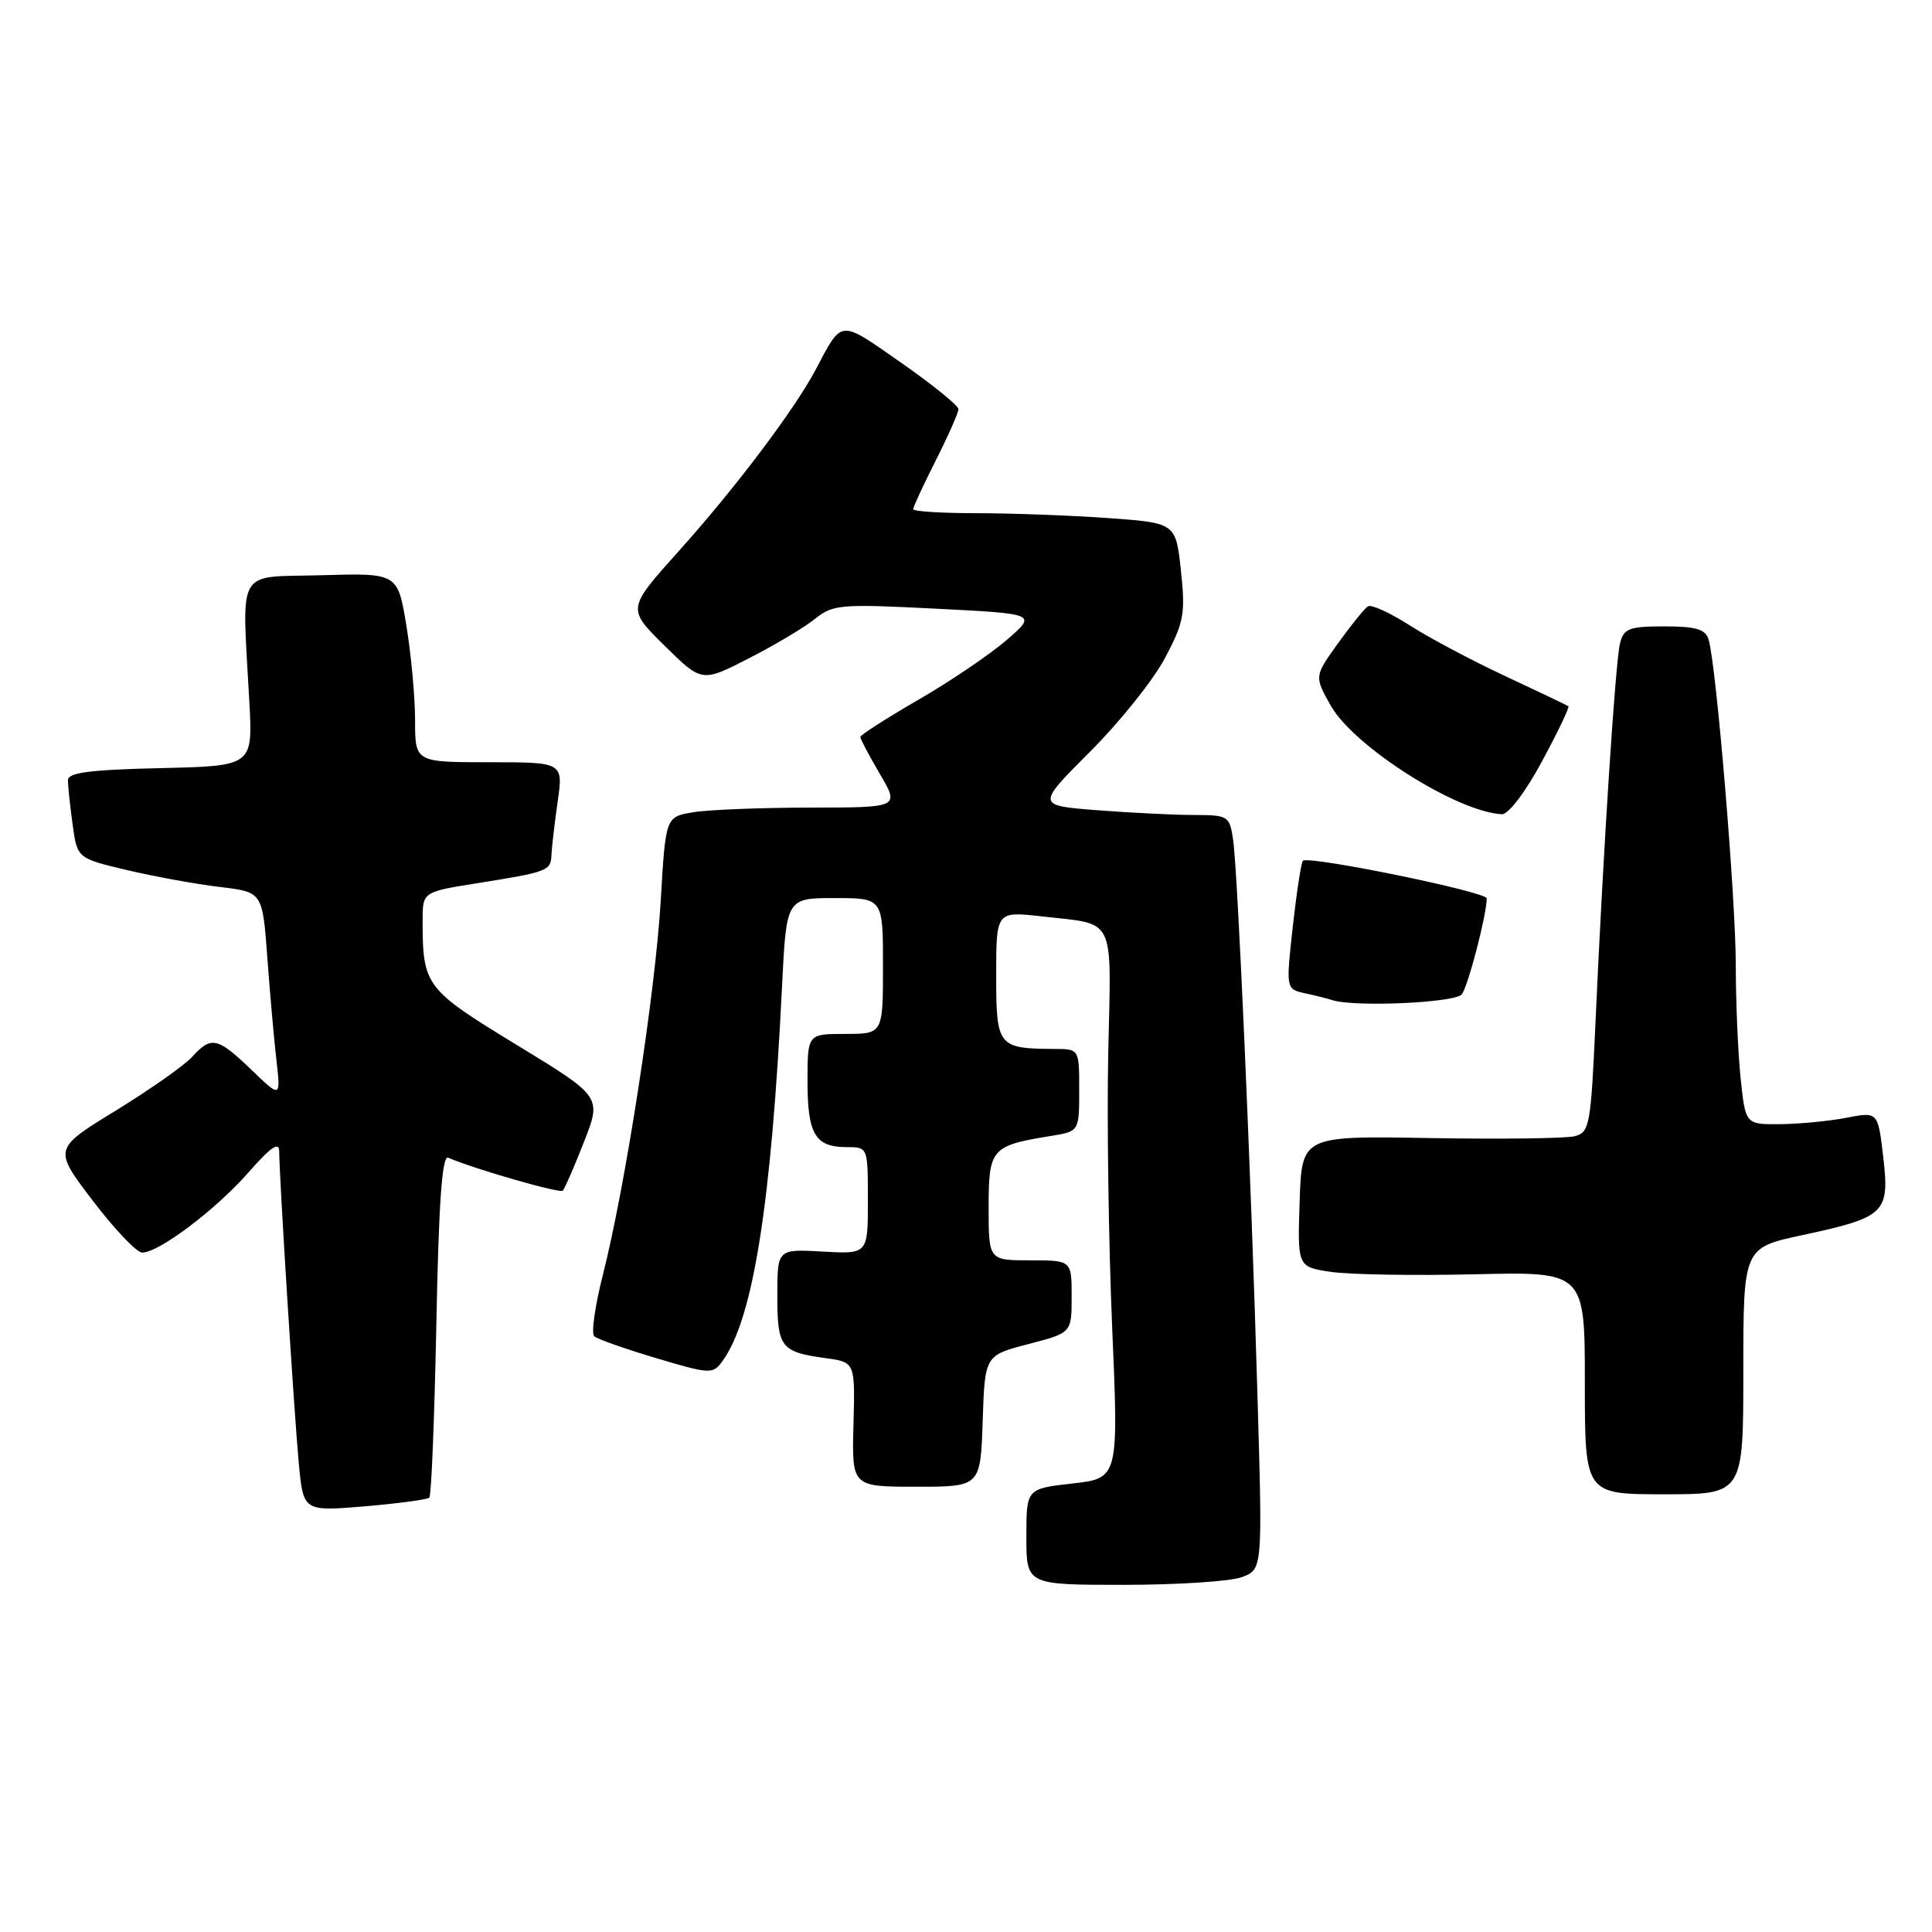 <?xml version="1.0" encoding="UTF-8" standalone="no"?>
<!DOCTYPE svg PUBLIC "-//W3C//DTD SVG 1.1//EN" "http://www.w3.org/Graphics/SVG/1.1/DTD/svg11.dtd" >
<svg xmlns="http://www.w3.org/2000/svg" xmlns:xlink="http://www.w3.org/1999/xlink" version="1.1" viewBox="0 0 256 256">
 <g >
 <path fill="currentColor"
d=" M 164.58 208.97 C 167.29 207.94 167.29 207.94 166.63 185.22 C 165.78 155.72 164.01 115.39 163.39 111.25 C 162.93 108.11 162.74 108.00 158.20 107.99 C 155.62 107.99 149.86 107.70 145.41 107.36 C 137.32 106.73 137.32 106.73 144.43 99.61 C 148.35 95.70 152.81 90.13 154.35 87.22 C 156.88 82.46 157.09 81.34 156.48 75.62 C 155.80 69.29 155.80 69.29 146.75 68.64 C 141.77 68.29 133.94 68.00 129.35 68.00 C 124.76 68.00 121.00 67.76 121.00 67.47 C 121.00 67.18 122.35 64.27 124.00 61.00 C 125.65 57.73 127.00 54.68 127.00 54.21 C 127.00 53.75 123.58 50.98 119.39 48.05 C 111.13 42.29 111.65 42.24 108.07 49.00 C 105.23 54.34 97.45 64.66 89.89 73.08 C 83.09 80.66 83.09 80.66 88.05 85.55 C 93.00 90.43 93.00 90.43 99.25 87.22 C 102.69 85.46 106.63 83.11 108.01 81.99 C 110.36 80.10 111.39 80.01 123.95 80.65 C 137.39 81.33 137.39 81.33 133.44 84.76 C 131.27 86.65 126.01 90.22 121.75 92.69 C 117.49 95.15 114.00 97.39 114.00 97.66 C 114.00 97.93 115.17 100.14 116.60 102.57 C 119.19 107.00 119.19 107.00 107.35 107.01 C 100.83 107.02 93.86 107.29 91.85 107.63 C 88.20 108.23 88.20 108.23 87.55 119.36 C 86.83 131.57 82.86 157.23 79.88 168.94 C 78.84 173.03 78.32 176.69 78.74 177.06 C 79.16 177.44 82.85 178.74 86.95 179.96 C 94.13 182.10 94.45 182.11 95.73 180.35 C 99.78 174.81 102.20 159.63 103.62 130.75 C 104.20 119.00 104.20 119.00 110.60 119.00 C 117.00 119.00 117.00 119.00 117.00 128.00 C 117.00 137.00 117.00 137.00 112.00 137.00 C 107.00 137.00 107.00 137.00 107.00 143.30 C 107.00 150.30 108.02 152.00 112.20 152.00 C 115.00 152.00 115.00 152.00 115.00 159.09 C 115.00 166.18 115.00 166.18 109.00 165.84 C 103.00 165.50 103.00 165.50 103.00 171.69 C 103.00 178.55 103.46 179.15 109.41 179.96 C 113.31 180.50 113.31 180.50 113.09 188.75 C 112.87 197.00 112.87 197.00 121.40 197.00 C 129.92 197.00 129.92 197.00 130.21 188.30 C 130.50 179.60 130.50 179.60 136.25 178.10 C 142.00 176.61 142.00 176.61 142.00 171.80 C 142.00 167.00 142.00 167.00 136.50 167.00 C 131.00 167.00 131.00 167.00 131.00 159.98 C 131.00 152.19 131.34 151.80 139.25 150.52 C 143.00 149.91 143.00 149.91 143.00 144.45 C 143.00 139.00 143.00 139.00 139.75 138.99 C 132.22 138.95 132.00 138.68 132.00 129.25 C 132.00 120.74 132.00 120.74 138.07 121.43 C 147.95 122.55 147.25 121.13 146.85 139.40 C 146.66 148.25 146.89 164.58 147.36 175.69 C 148.23 195.87 148.23 195.87 142.11 196.57 C 136.00 197.26 136.00 197.26 136.00 203.63 C 136.00 210.00 136.00 210.00 148.93 210.00 C 156.05 210.00 163.09 209.54 164.58 208.97 Z  M 56.89 198.44 C 57.16 198.18 57.57 187.83 57.82 175.44 C 58.13 159.34 58.58 153.06 59.38 153.40 C 62.91 154.92 74.18 158.16 74.57 157.77 C 74.82 157.51 76.09 154.61 77.38 151.31 C 79.73 145.32 79.73 145.32 68.44 138.44 C 56.34 131.07 56.00 130.61 56.00 121.97 C 56.00 118.18 56.00 118.18 63.25 117.03 C 72.62 115.53 72.99 115.39 73.07 113.28 C 73.11 112.30 73.48 109.14 73.89 106.25 C 74.64 101.00 74.64 101.00 64.82 101.00 C 55.00 101.00 55.00 101.00 55.00 95.44 C 55.00 92.39 54.48 86.75 53.85 82.91 C 52.70 75.93 52.70 75.93 42.60 76.22 C 31.11 76.54 32.06 74.87 33.04 93.00 C 33.50 101.50 33.50 101.50 21.25 101.78 C 11.87 102.00 9.00 102.37 9.00 103.39 C 9.00 104.12 9.28 106.75 9.62 109.23 C 10.23 113.73 10.23 113.73 16.87 115.30 C 20.52 116.16 26.04 117.16 29.14 117.53 C 34.78 118.20 34.78 118.20 35.42 126.85 C 35.77 131.61 36.31 137.75 36.63 140.50 C 37.20 145.50 37.20 145.50 33.31 141.75 C 28.82 137.43 27.99 137.25 25.46 140.04 C 24.45 141.16 19.89 144.36 15.34 147.16 C 7.06 152.23 7.06 152.23 12.28 159.08 C 15.15 162.85 18.09 165.95 18.82 165.97 C 20.99 166.02 28.50 160.37 32.89 155.39 C 35.94 151.92 37.00 151.20 37.00 152.61 C 37.00 155.88 38.97 187.21 39.59 193.89 C 40.19 200.27 40.19 200.27 48.30 199.60 C 52.76 199.22 56.63 198.70 56.89 198.44 Z  M 231.00 181.67 C 231.00 165.34 231.00 165.34 238.82 163.66 C 249.82 161.30 250.40 160.74 249.54 153.33 C 248.84 147.30 248.84 147.30 244.67 148.11 C 242.38 148.55 238.43 148.93 235.89 148.96 C 231.28 149.00 231.28 149.00 230.64 142.85 C 230.29 139.47 230.00 132.73 230.00 127.87 C 230.00 119.05 227.41 88.07 226.40 84.75 C 225.98 83.37 224.74 83.00 220.54 83.00 C 215.85 83.00 215.15 83.27 214.66 85.25 C 214.05 87.72 212.46 112.23 211.42 135.26 C 210.79 149.22 210.64 150.05 208.62 150.56 C 207.45 150.85 198.84 150.96 189.50 150.80 C 172.50 150.50 172.50 150.50 172.21 159.18 C 171.92 167.87 171.92 167.87 176.35 168.53 C 178.78 168.89 187.35 169.04 195.39 168.85 C 210.00 168.50 210.00 168.50 210.00 183.25 C 210.00 198.00 210.00 198.00 220.50 198.00 C 231.00 198.00 231.00 198.00 231.00 181.67 Z  M 193.70 131.75 C 194.54 130.65 197.00 121.17 197.00 119.04 C 197.00 118.17 173.32 113.33 172.64 114.06 C 172.41 114.30 171.81 118.23 171.30 122.78 C 170.39 131.06 170.39 131.06 172.94 131.62 C 174.35 131.92 175.95 132.33 176.50 132.51 C 179.40 133.48 192.84 132.88 193.70 131.75 Z  M 204.32 100.89 C 206.42 96.99 208.00 93.70 207.82 93.58 C 207.64 93.45 203.90 91.67 199.50 89.61 C 195.10 87.56 189.38 84.52 186.79 82.86 C 184.19 81.20 181.71 80.06 181.26 80.34 C 180.82 80.61 179.04 82.81 177.30 85.23 C 174.15 89.62 174.15 89.62 176.32 93.48 C 179.39 98.92 193.00 107.57 199.00 107.89 C 199.87 107.93 202.10 105.00 204.32 100.89 Z "/>
</g>
</svg>